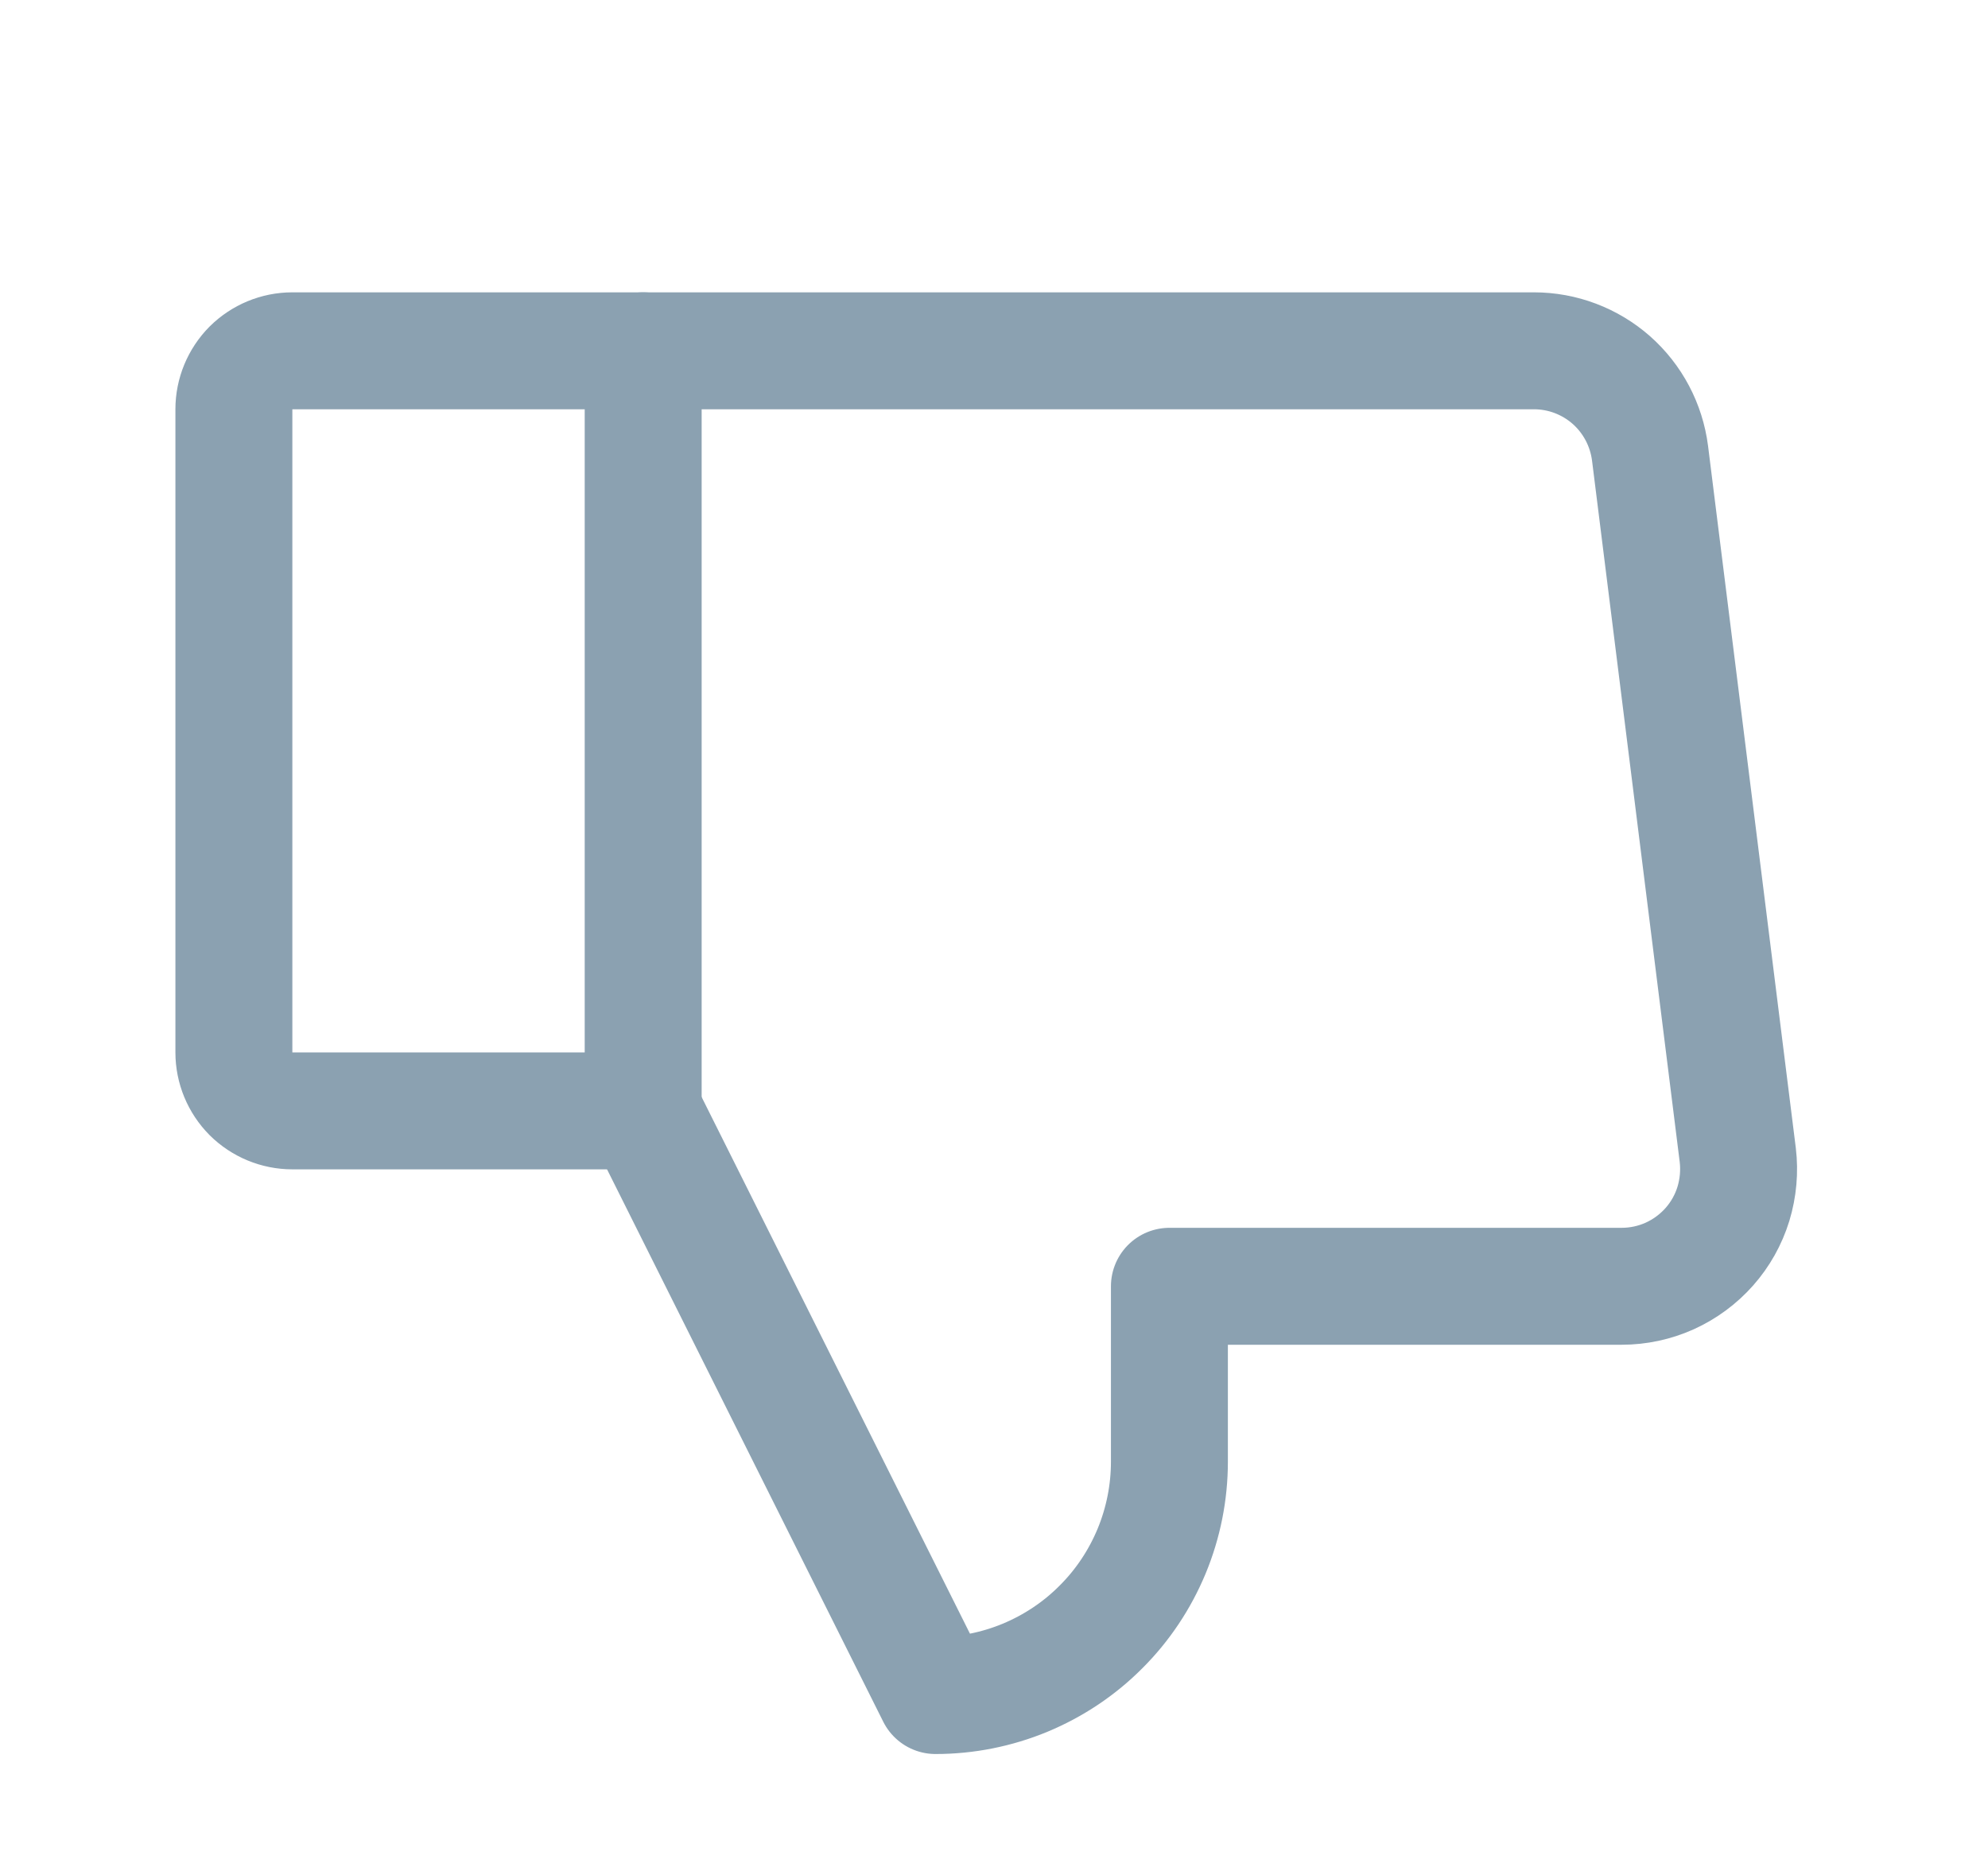 <svg width="17" height="16" viewBox="0 0 17 16" fill="none" xmlns="http://www.w3.org/2000/svg">
<path d="M2.5 9.5L5.5 9.5L5.5 3L2.5 3C2.367 3 2.24 3.053 2.146 3.146C2.053 3.24 2 3.367 2 3.5L2 9C2 9.133 2.053 9.26 2.146 9.354C2.24 9.447 2.367 9.5 2.5 9.5V9.5Z" stroke="#8BA1B1" stroke-linecap="round" stroke-linejoin="round"/>
<path d="M5.5 9.5L8 14.5C8.263 14.5 8.523 14.448 8.765 14.348C9.008 14.247 9.229 14.1 9.414 13.914C9.6 13.729 9.747 13.508 9.848 13.265C9.948 13.023 10 12.763 10 12.5L10 11L13.867 11C14.009 11 14.149 10.97 14.278 10.912C14.408 10.853 14.523 10.768 14.617 10.662C14.711 10.556 14.781 10.431 14.823 10.295C14.864 10.159 14.877 10.017 14.86 9.876L14.11 3.876C14.079 3.634 13.962 3.412 13.779 3.25C13.596 3.089 13.361 3 13.117 3L5.5 3" stroke="#8BA1B1" stroke-linecap="round" stroke-linejoin="round"/>
</svg>
